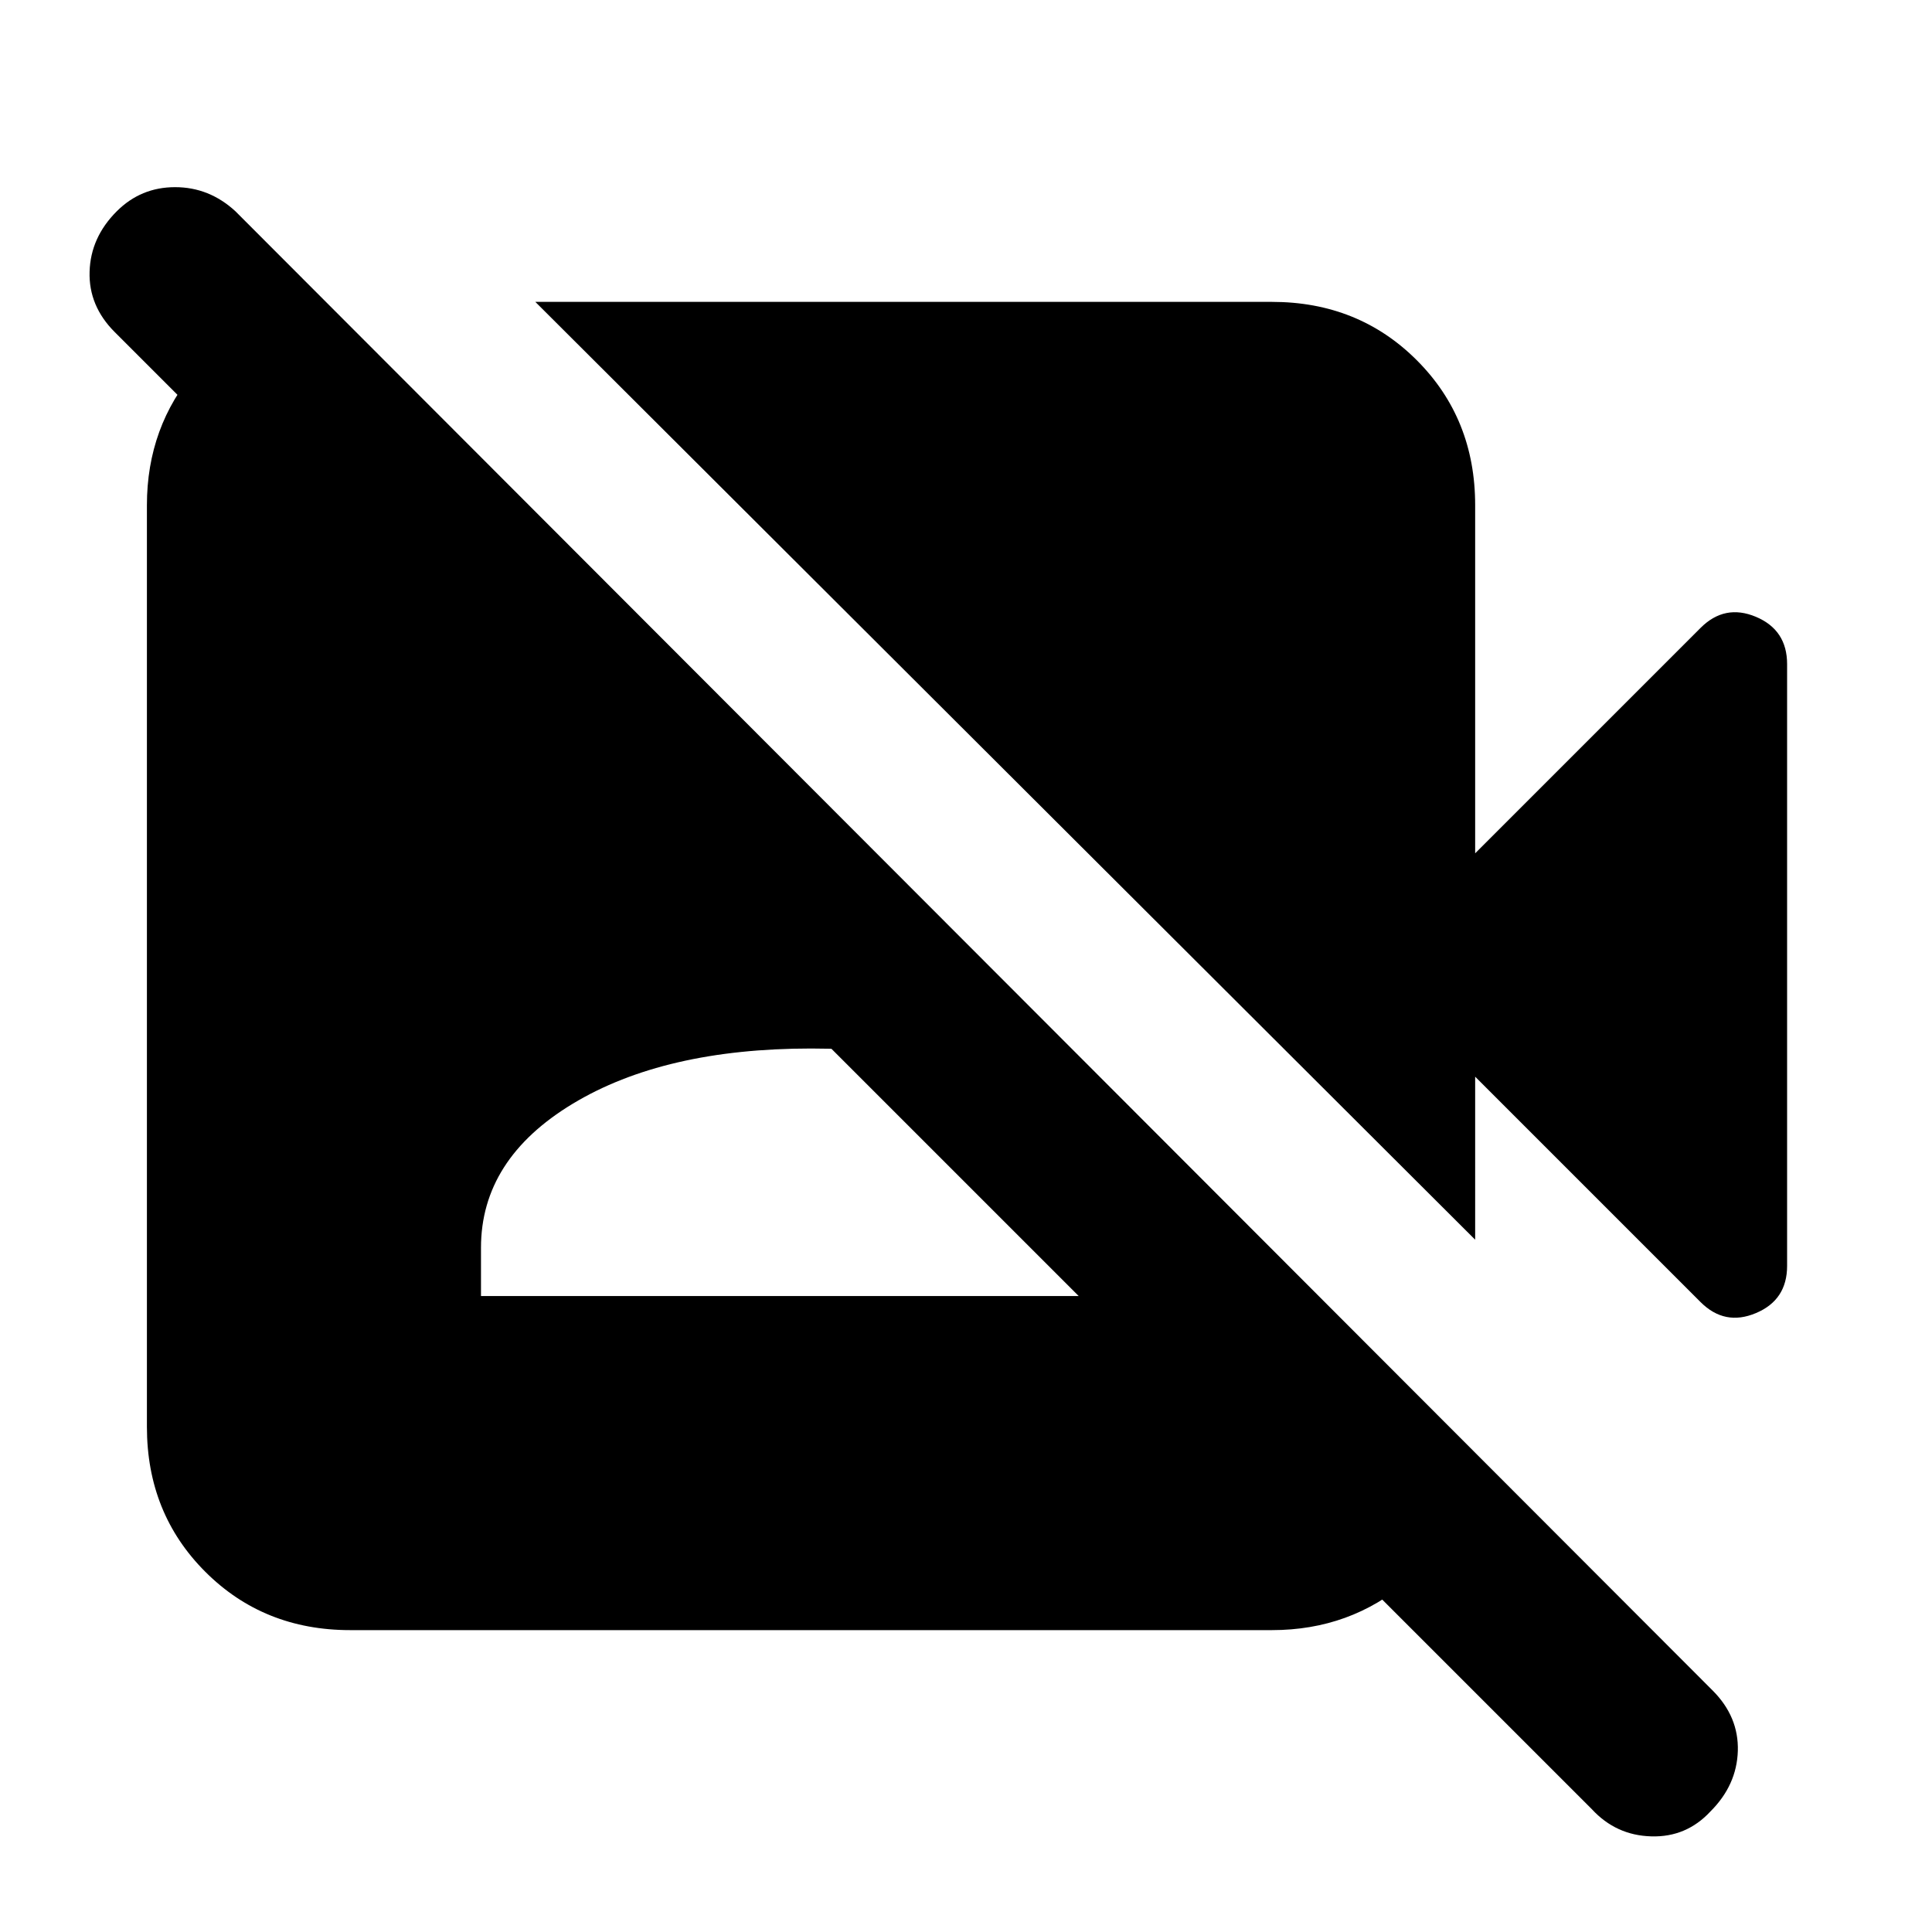 <svg xmlns="http://www.w3.org/2000/svg" height="24" width="24"><path d="m21.125 16.175-2.8-2.8V15.4L6.65 3.75h9.15q1.075 0 1.8.725.725.725.725 1.8V10.6l2.8-2.8q.3-.3.687-.138.388.163.388.588v7.475q0 .425-.388.587-.387.163-.687-.137Zm-1.35 6.3L1.425 4.125q-.325-.325-.312-.75.012-.425.337-.75.3-.3.725-.3t.75.3L21.275 21q.325.325.313.75-.013.425-.338.75-.3.325-.737.312-.438-.012-.738-.337ZM4.025 3.75 18.3 18.025v.05q-.1.95-.812 1.562-.713.613-1.688.613H4.35q-1.075 0-1.8-.725-.725-.725-.725-1.8V6.275q0-.975.613-1.687Q3.05 3.875 4 3.775Zm1.95 12.35h8.2v-.6q0-1.1-1.137-1.788-1.138-.687-2.963-.687-1.825 0-2.962.687-1.138.688-1.138 1.788Z"/></svg>